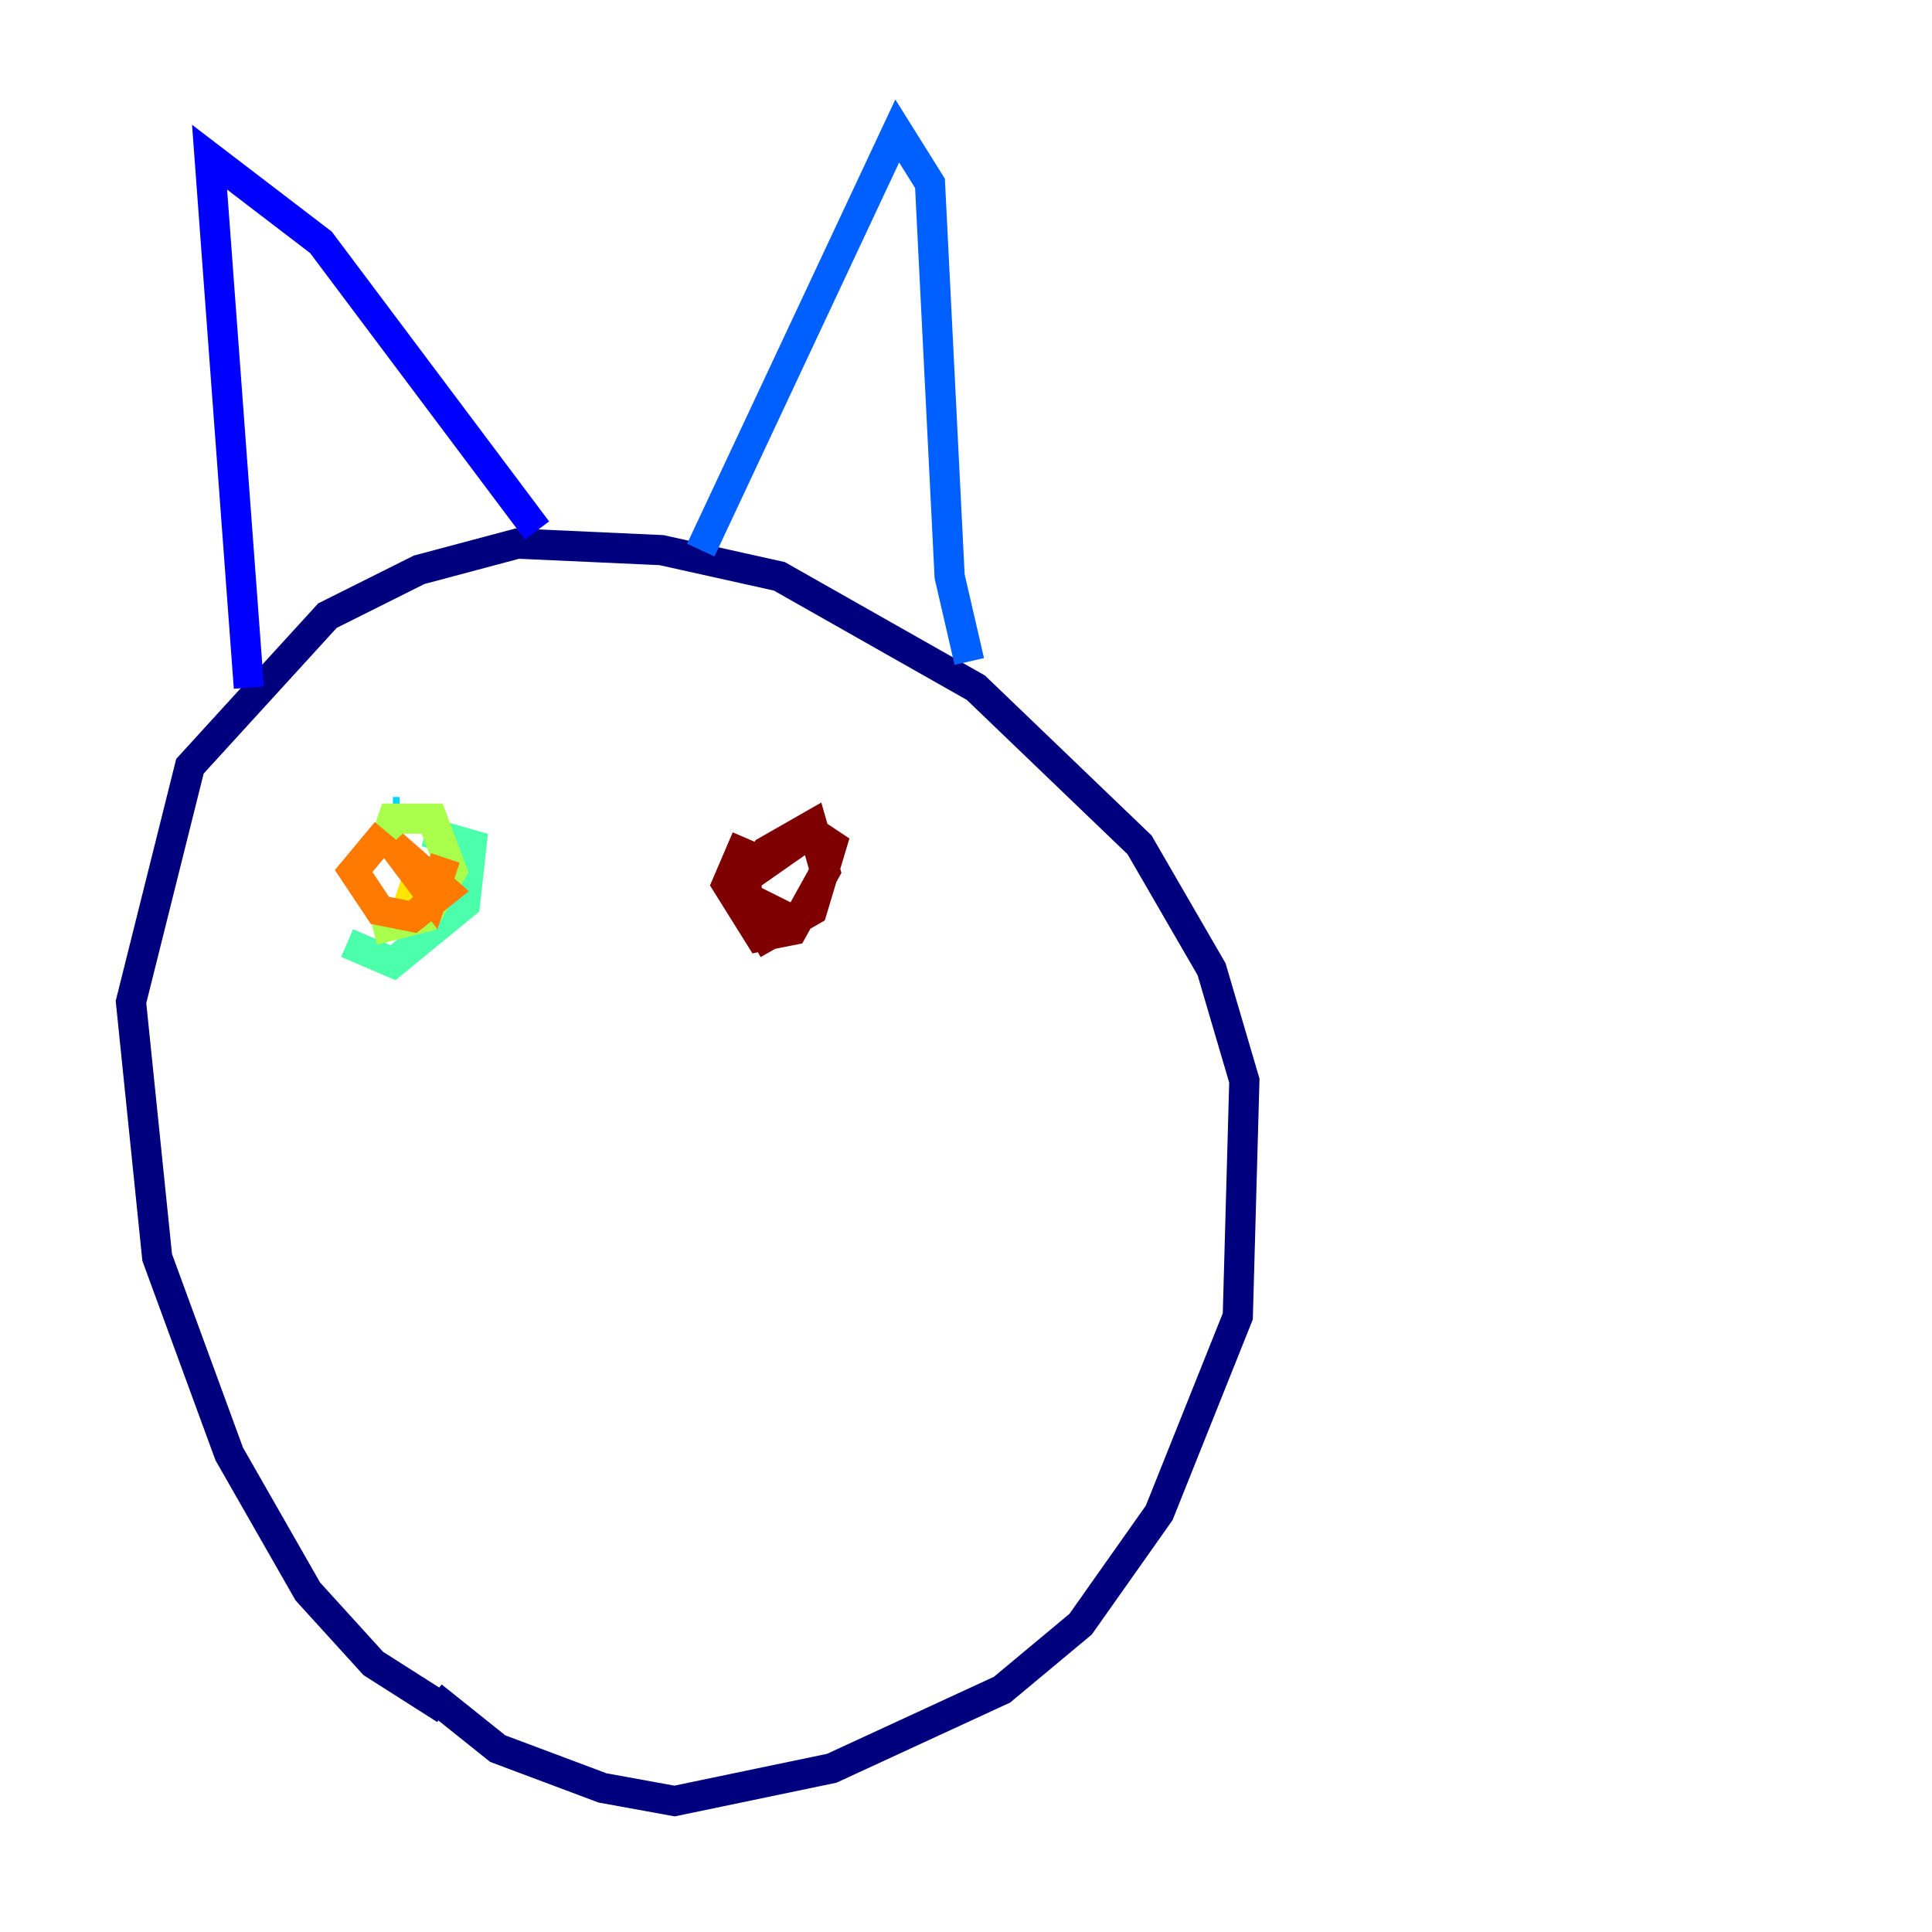 <?xml version="1.0" encoding="utf-8" ?>
<svg baseProfile="tiny" height="128" version="1.2" viewBox="0,0,128,128" width="128" xmlns="http://www.w3.org/2000/svg" xmlns:ev="http://www.w3.org/2001/xml-events" xmlns:xlink="http://www.w3.org/1999/xlink"><defs /><polyline fill="none" points="29.505,113.248 24.732,110.21 20.393,105.437 15.186,96.325 10.414,83.308 8.678,66.386 12.583,50.766 21.695,40.786 27.77,37.749 34.278,36.014 43.824,36.447 51.634,38.183 64.651,45.559 75.498,55.973 80.271,64.217 82.441,71.593 82.007,87.214 76.8,100.231 71.593,107.607 66.386,111.946 55.105,117.153 44.691,119.322 39.919,118.454 32.976,115.851 28.637,112.38" stroke="#00007f" stroke-width="2" /><polyline fill="none" points="16.488,45.559 13.885,10.414 21.261,16.054 35.58,35.146" stroke="#0000fe" stroke-width="2" /><polyline fill="none" points="46.427,36.447 59.444,8.678 61.614,12.149 62.915,38.183 64.217,43.824" stroke="#0060ff" stroke-width="2" /><polyline fill="none" points="26.468,53.803 26.034,53.803" stroke="#00d4ff" stroke-width="2" /><polyline fill="none" points="22.997,62.481 26.034,63.783 30.807,59.878 31.241,55.973 28.203,55.105" stroke="#4cffaa" stroke-width="2" /><polyline fill="none" points="24.732,61.614 28.203,60.746 29.939,57.709 28.637,54.237 26.034,54.237 25.6,55.539" stroke="#aaff4c" stroke-width="2" /><polyline fill="none" points="26.468,58.576 27.77,59.01 28.637,56.841" stroke="#ffe500" stroke-width="2" /><polyline fill="none" points="25.6,55.105 23.43,57.709 25.166,60.312 27.336,60.746 29.505,59.01 26.034,55.973 28.637,59.444 29.505,56.841" stroke="#ff7a00" stroke-width="2" /><polyline fill="none" points="54.671,56.407 52.936,54.671" stroke="#fe1200" stroke-width="2" /><polyline fill="none" points="49.464,55.539 48.163,58.576 50.332,62.047 52.502,61.614 54.671,57.709 53.803,54.671 50.766,56.407 49.031,59.01 50.766,62.047 53.803,60.312 55.105,55.973 53.803,55.105 49.464,58.142 49.464,59.444 52.068,60.746" stroke="#7f0000" stroke-width="2" /></svg>